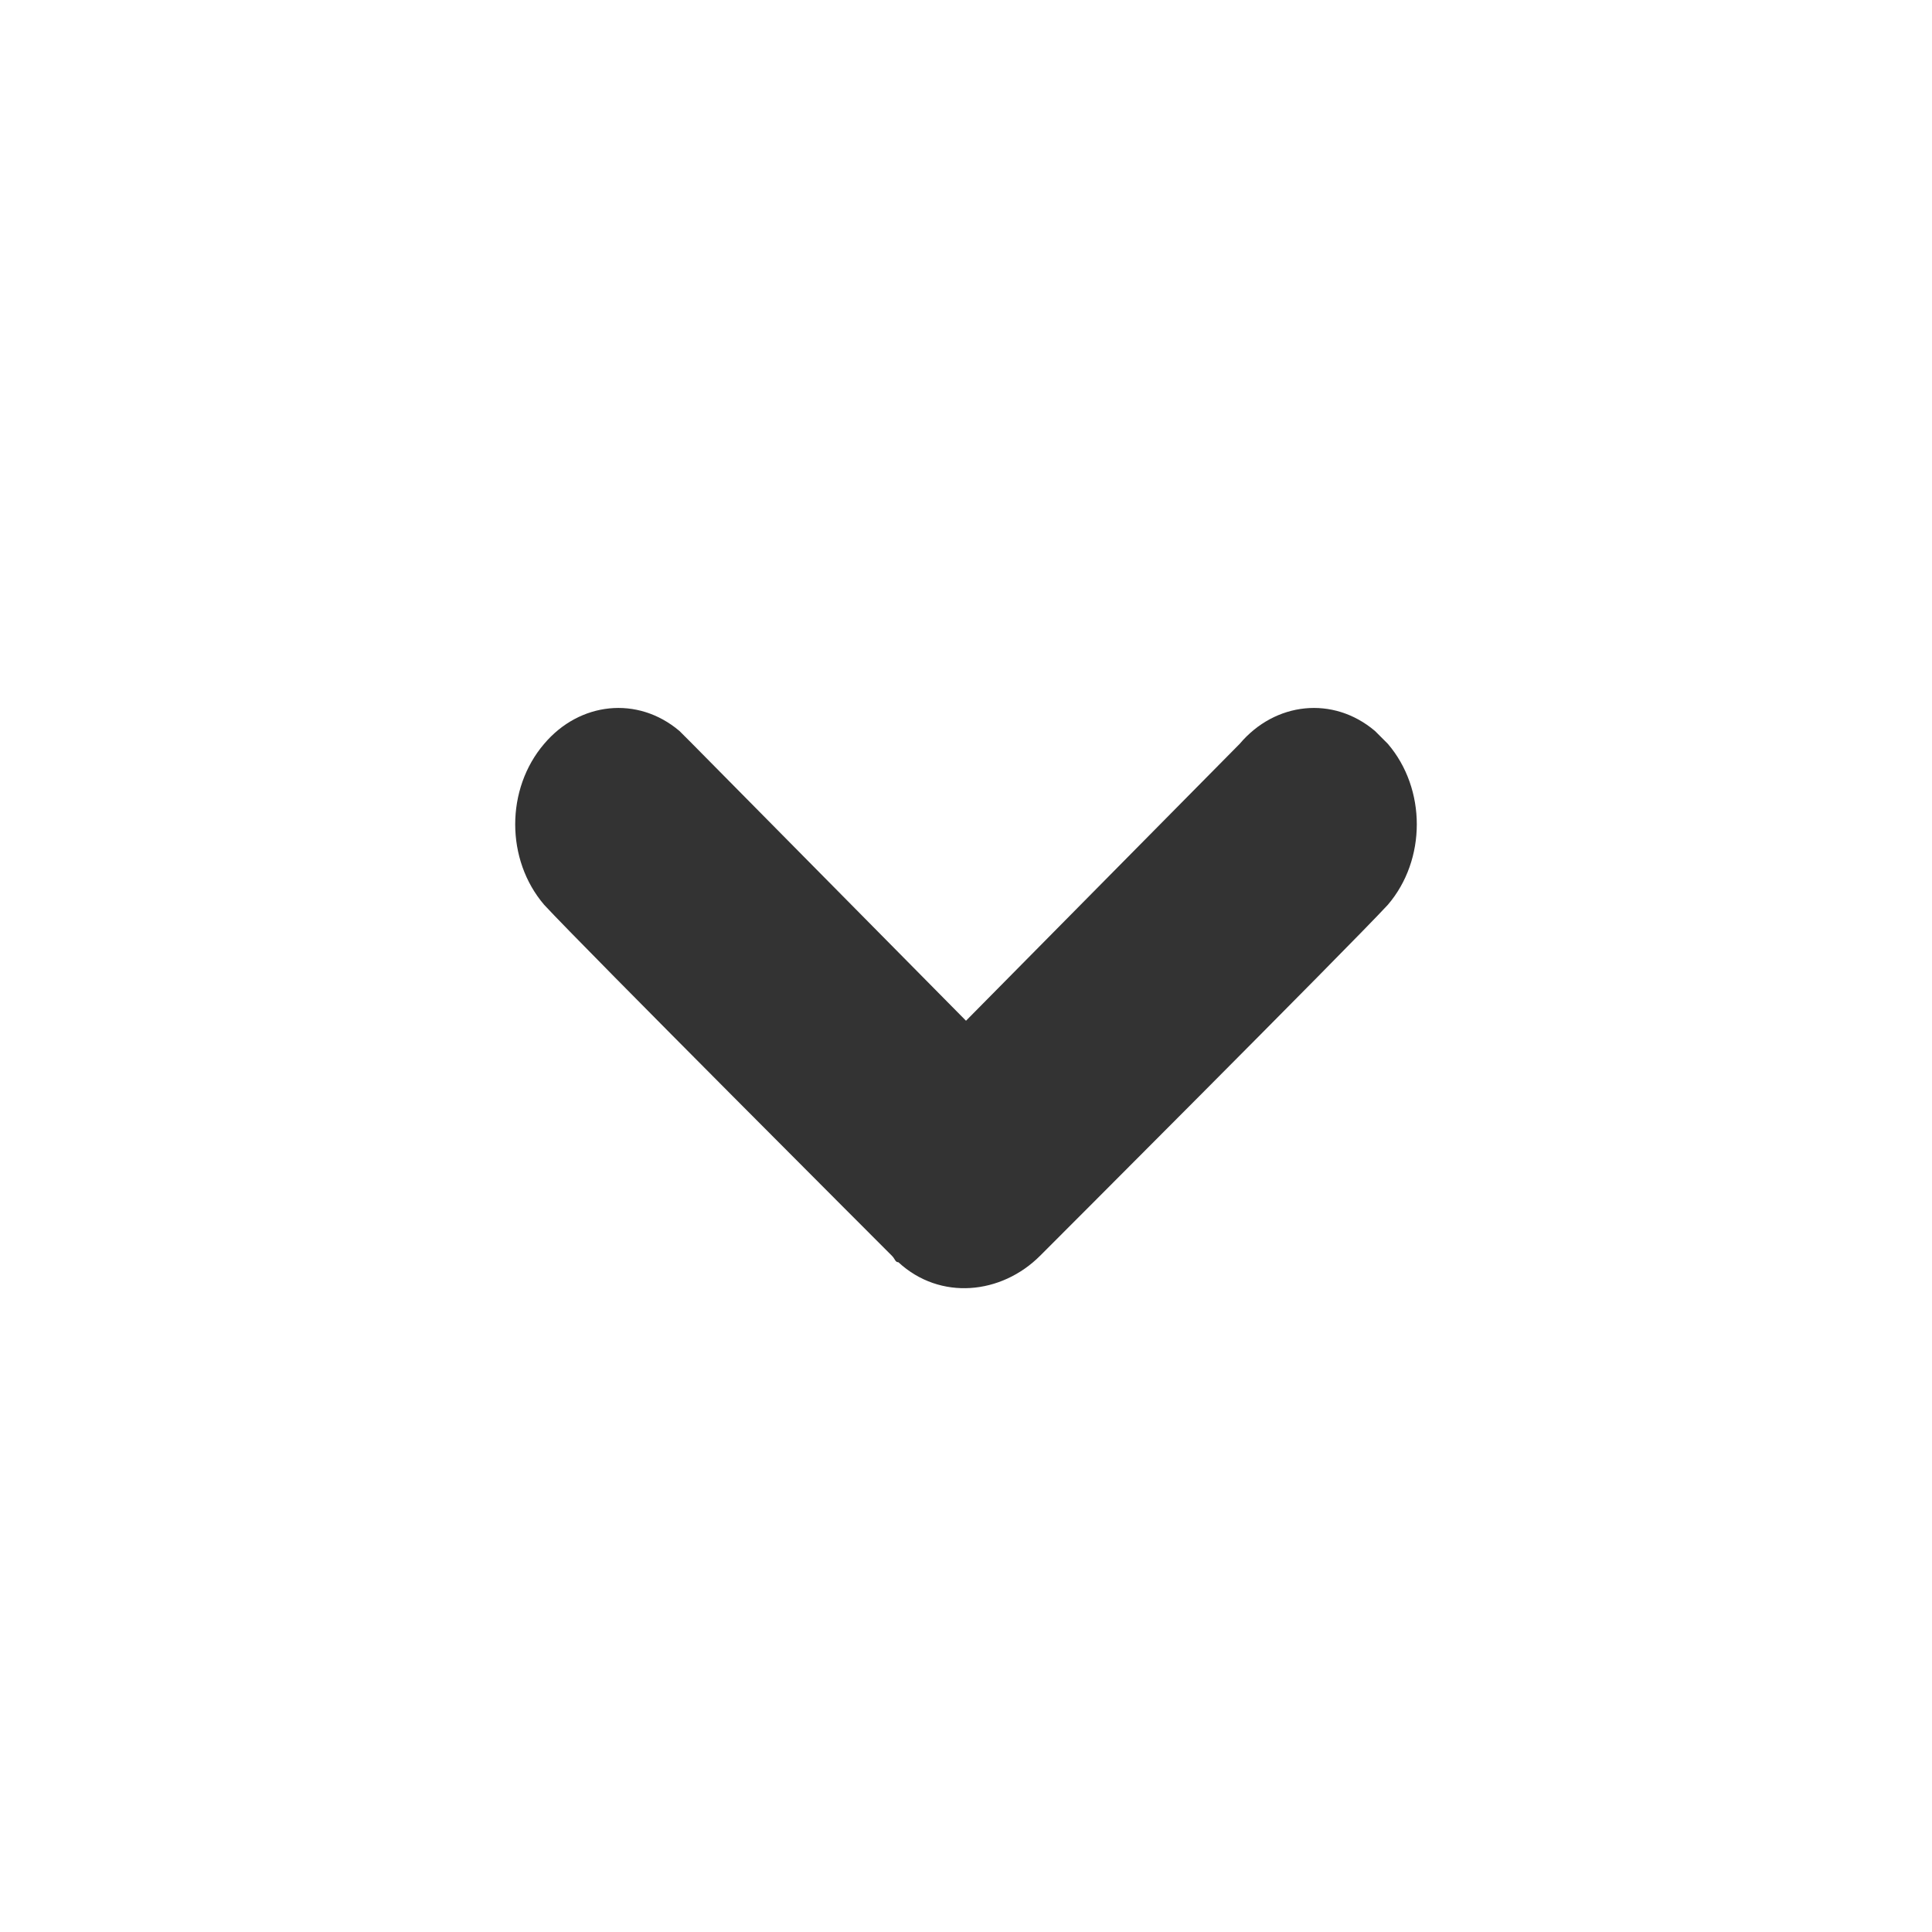 <?xml version="1.0" encoding="utf-8"?>
<svg version="1.1" xmlns="http://www.w3.org/2000/svg" xmlns:xlink="http://www.w3.org/1999/xlink" x="0px" y="0px" width="60px" height="60px" viewBox="0 0 60 60" style="enable-background:new 0 0 60 60;" xml:space="preserve">
<rect x="0" y="0" width="60" height="60" fill="#333333" stroke="none"/>
<style type="text/css">
	.st0{fill:#fff;}
</style>
<path class="st0" d="M0,0v60h60V0H0z M43.1,28.1C41.9,29.4,32.3,39,32.3,39c-1.2,1.2-3.1,1.4-4.4,0.2c-0.1,0-0.1-0.1-0.2-0.2
	c0,0-9.6-9.6-10.8-10.9c-1.2-1.4-1.2-3.6,0-5c1.1-1.3,2.9-1.5,4.2-0.4c0.2,0.2,0.3,0.3,0.4,0.4l8.5,8.6l8.5-8.6
	c1.1-1.3,2.9-1.5,4.2-0.4c0.2,0.2,0.3,0.3,0.4,0.4C44.3,24.5,44.3,26.7,43.1,28.1z"/>
</svg>
